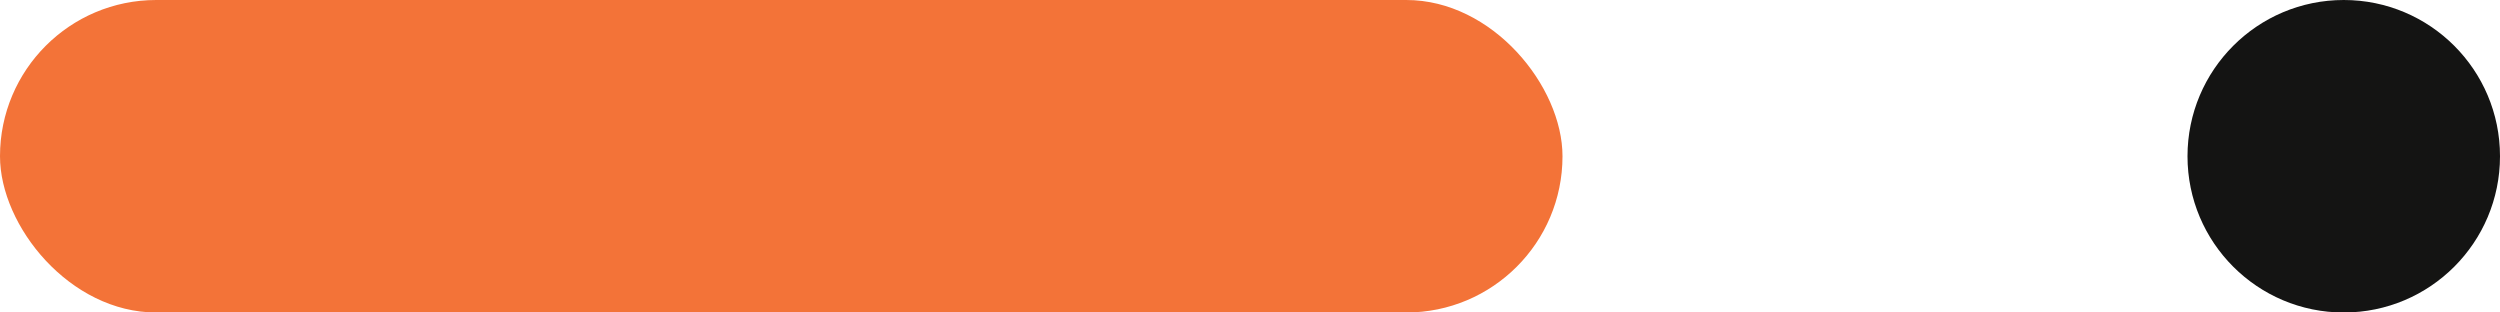 <svg width="64" height="8" viewBox="0 0 64 8" fill="none" xmlns="http://www.w3.org/2000/svg">
<rect width="40" height="8" rx="4" fill="#F37338"/>
<path d="M64 4C64 6.209 62.209 8 60 8C57.791 8 56 6.209 56 4C56 1.791 57.791 0 60 0C62.209 0 64 1.791 64 4Z" fill="#141413"/>
</svg>
